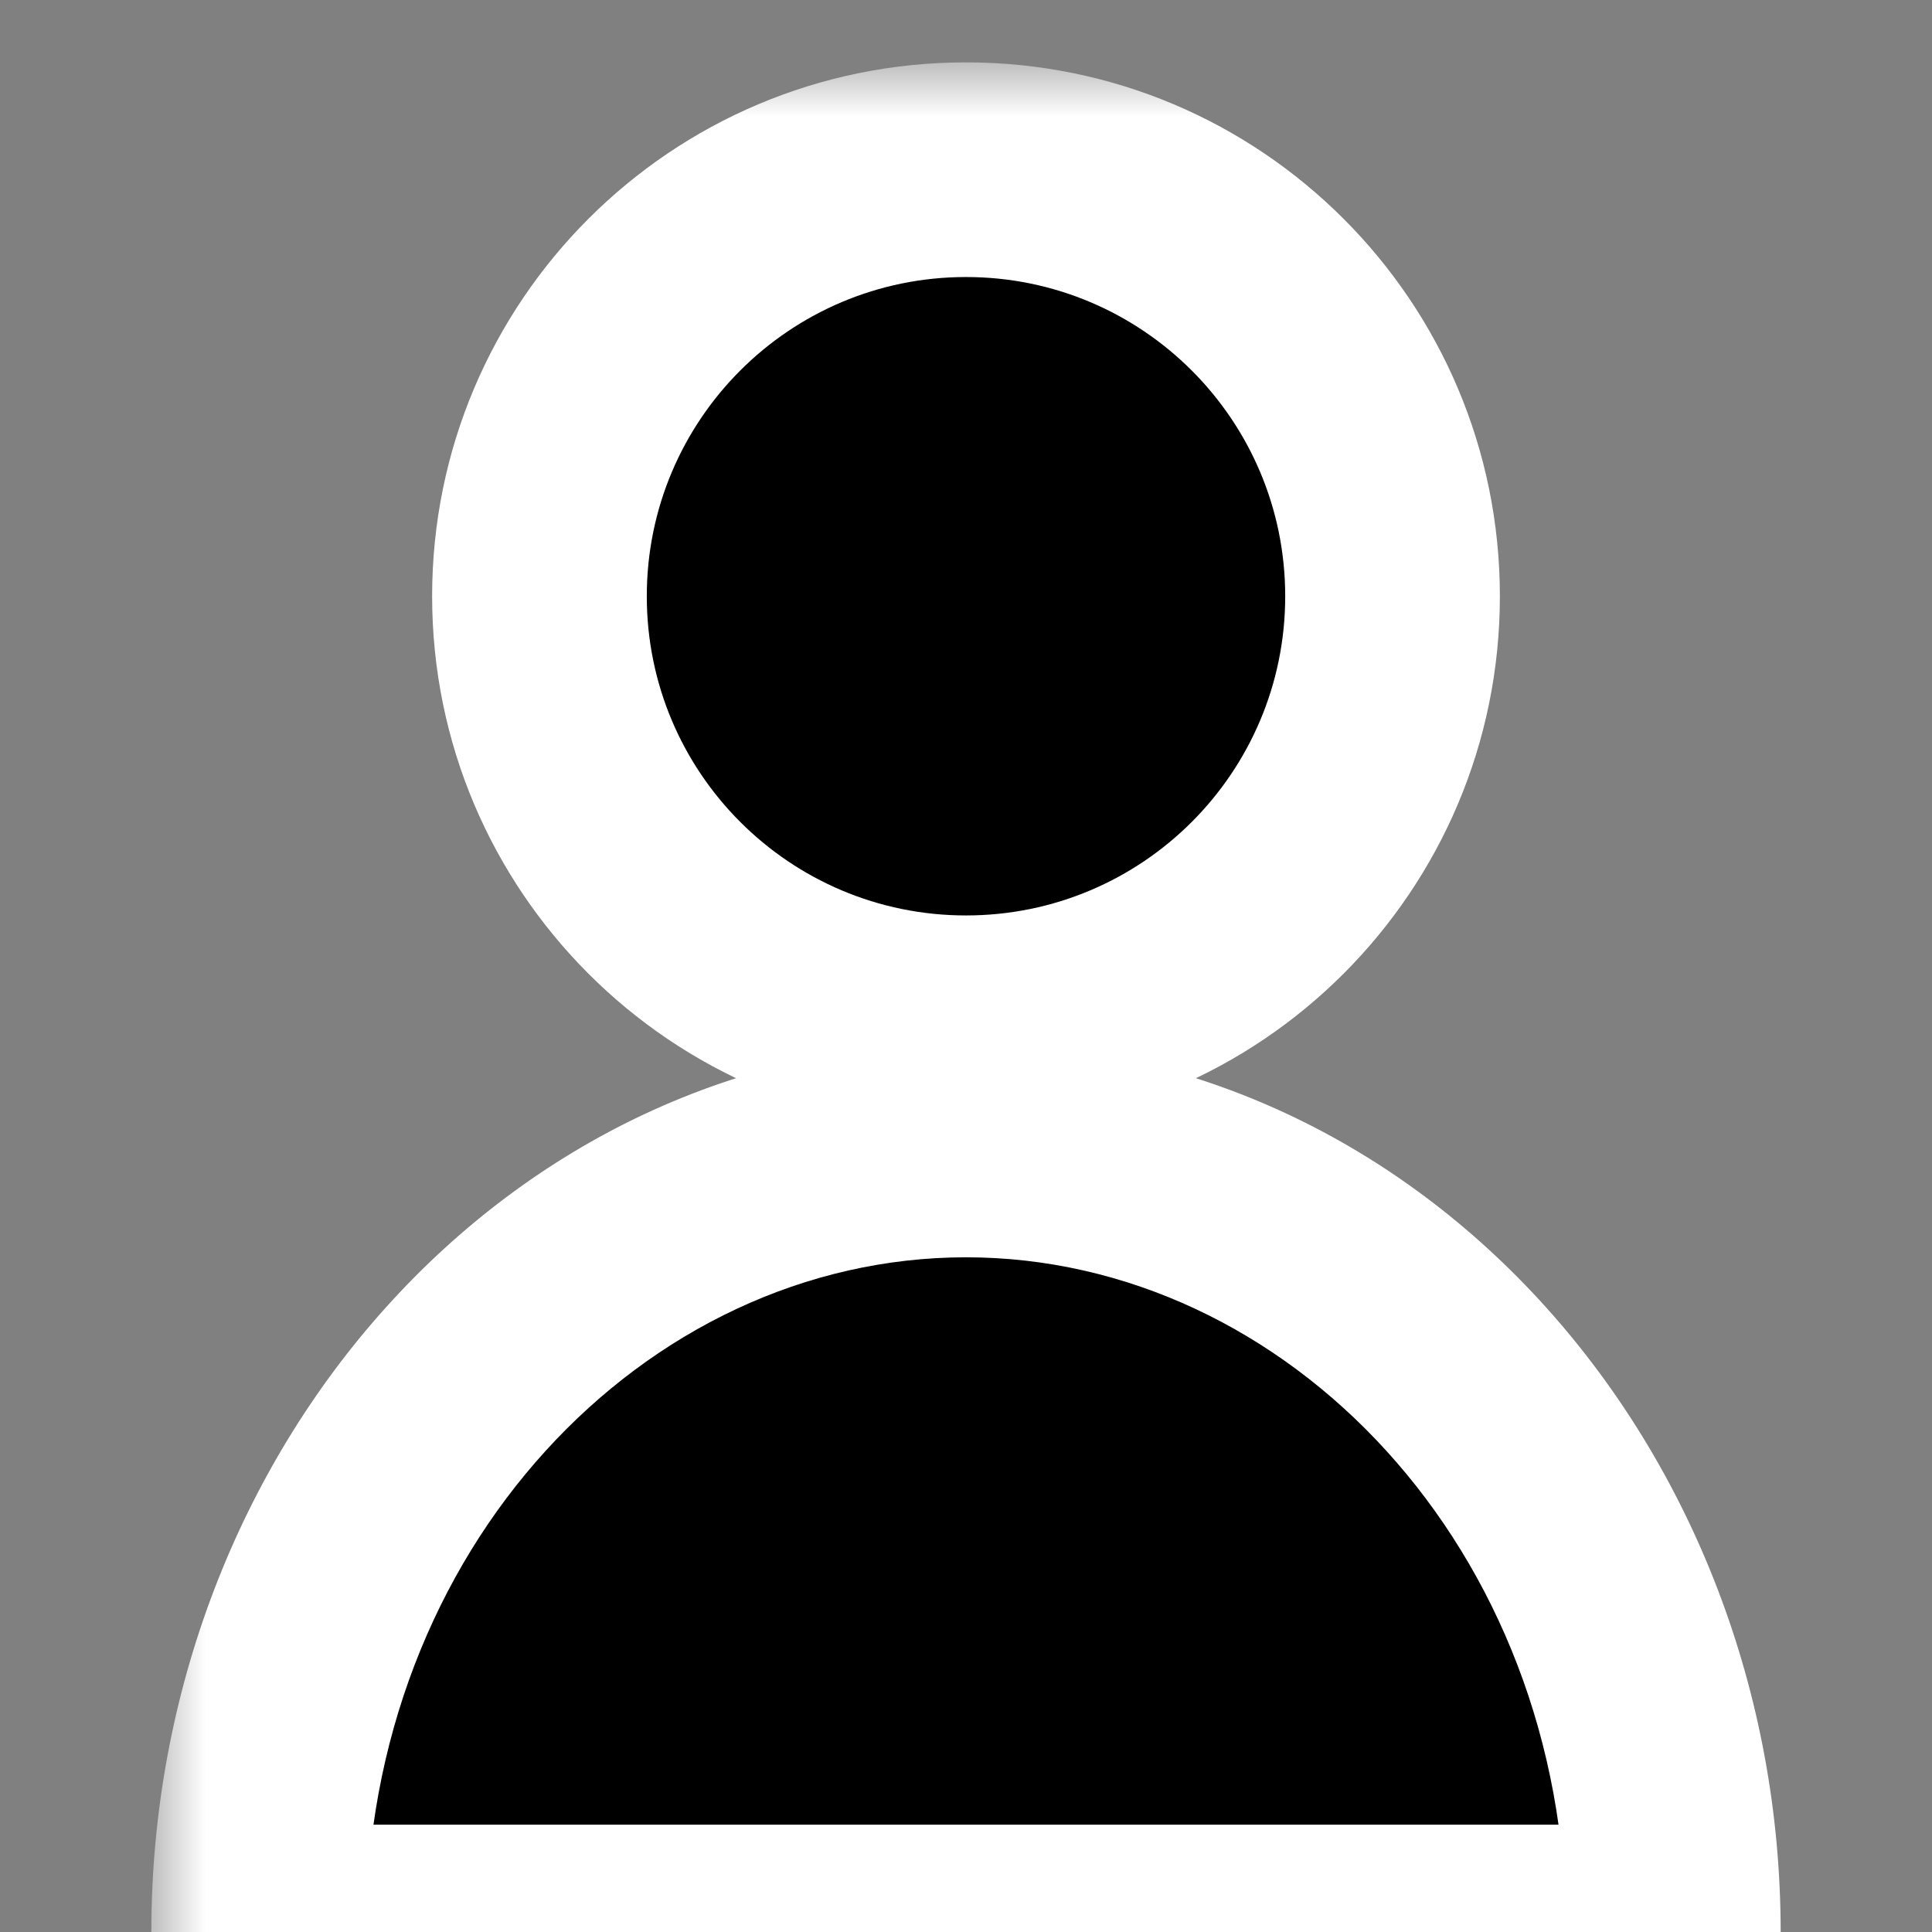 <svg width="18" height="18" viewBox="0 0 18 18" fill="none" xmlns="http://www.w3.org/2000/svg">
<rect x="0" y="0" width="18" height="18" fill="#808080" stroke="none"/>
<g clip-path="url(#clip0_3807_32346)">
<mask id="path-1-outside-1_3807_32346" maskUnits="userSpaceOnUse" x="1.41" y="0.581" width="16" height="19" fill="black">
<rect fill="white" x="1.41" y="0.581" width="16" height="19"/>
<path fill-rule="evenodd" clip-rule="evenodd" d="M9 9.529C11.195 9.529 12.974 7.75 12.974 5.555C12.974 3.36 11.195 1.581 9 1.581C6.805 1.581 5.026 3.36 5.026 5.555C5.026 7.75 6.805 9.529 9 9.529ZM9 10.714C5.36 10.714 2.41 13.976 2.41 18H15.59C15.59 13.976 12.64 10.714 9 10.714Z"/>
</mask>
<path fill-rule="evenodd" clip-rule="evenodd" d="M9 9.529C11.195 9.529 12.974 7.75 12.974 5.555C12.974 3.36 11.195 1.581 9 1.581C6.805 1.581 5.026 3.36 5.026 5.555C5.026 7.75 6.805 9.529 9 9.529ZM9 10.714C5.36 10.714 2.41 13.976 2.41 18H15.59C15.59 13.976 12.64 10.714 9 10.714Z" fill="black"/>
<path d="M2.41 18H1.41V19H2.41V18ZM15.59 18V19H16.59V18H15.59ZM11.974 5.555C11.974 7.198 10.643 8.529 9 8.529V10.529C11.747 10.529 13.974 8.302 13.974 5.555H11.974ZM9 2.581C10.643 2.581 11.974 3.912 11.974 5.555H13.974C13.974 2.808 11.747 0.581 9 0.581V2.581ZM6.026 5.555C6.026 3.912 7.357 2.581 9 2.581V0.581C6.253 0.581 4.026 2.808 4.026 5.555H6.026ZM9 8.529C7.357 8.529 6.026 7.198 6.026 5.555H4.026C4.026 8.302 6.253 10.529 9 10.529V8.529ZM3.41 18C3.41 14.432 6.005 11.714 9 11.714V9.714C4.716 9.714 1.41 13.521 1.41 18H3.41ZM15.59 17H2.41V19H15.59V17ZM9 11.714C11.995 11.714 14.59 14.432 14.59 18H16.59C16.59 13.521 13.284 9.714 9 9.714V11.714Z" fill="white" mask="url(#path-1-outside-1_3807_32346)"/>
</g>
<defs>
<clipPath id="clip0_3807_32346">
<rect width="18" height="18" fill="white"/>
</clipPath>
</defs>
</svg>
